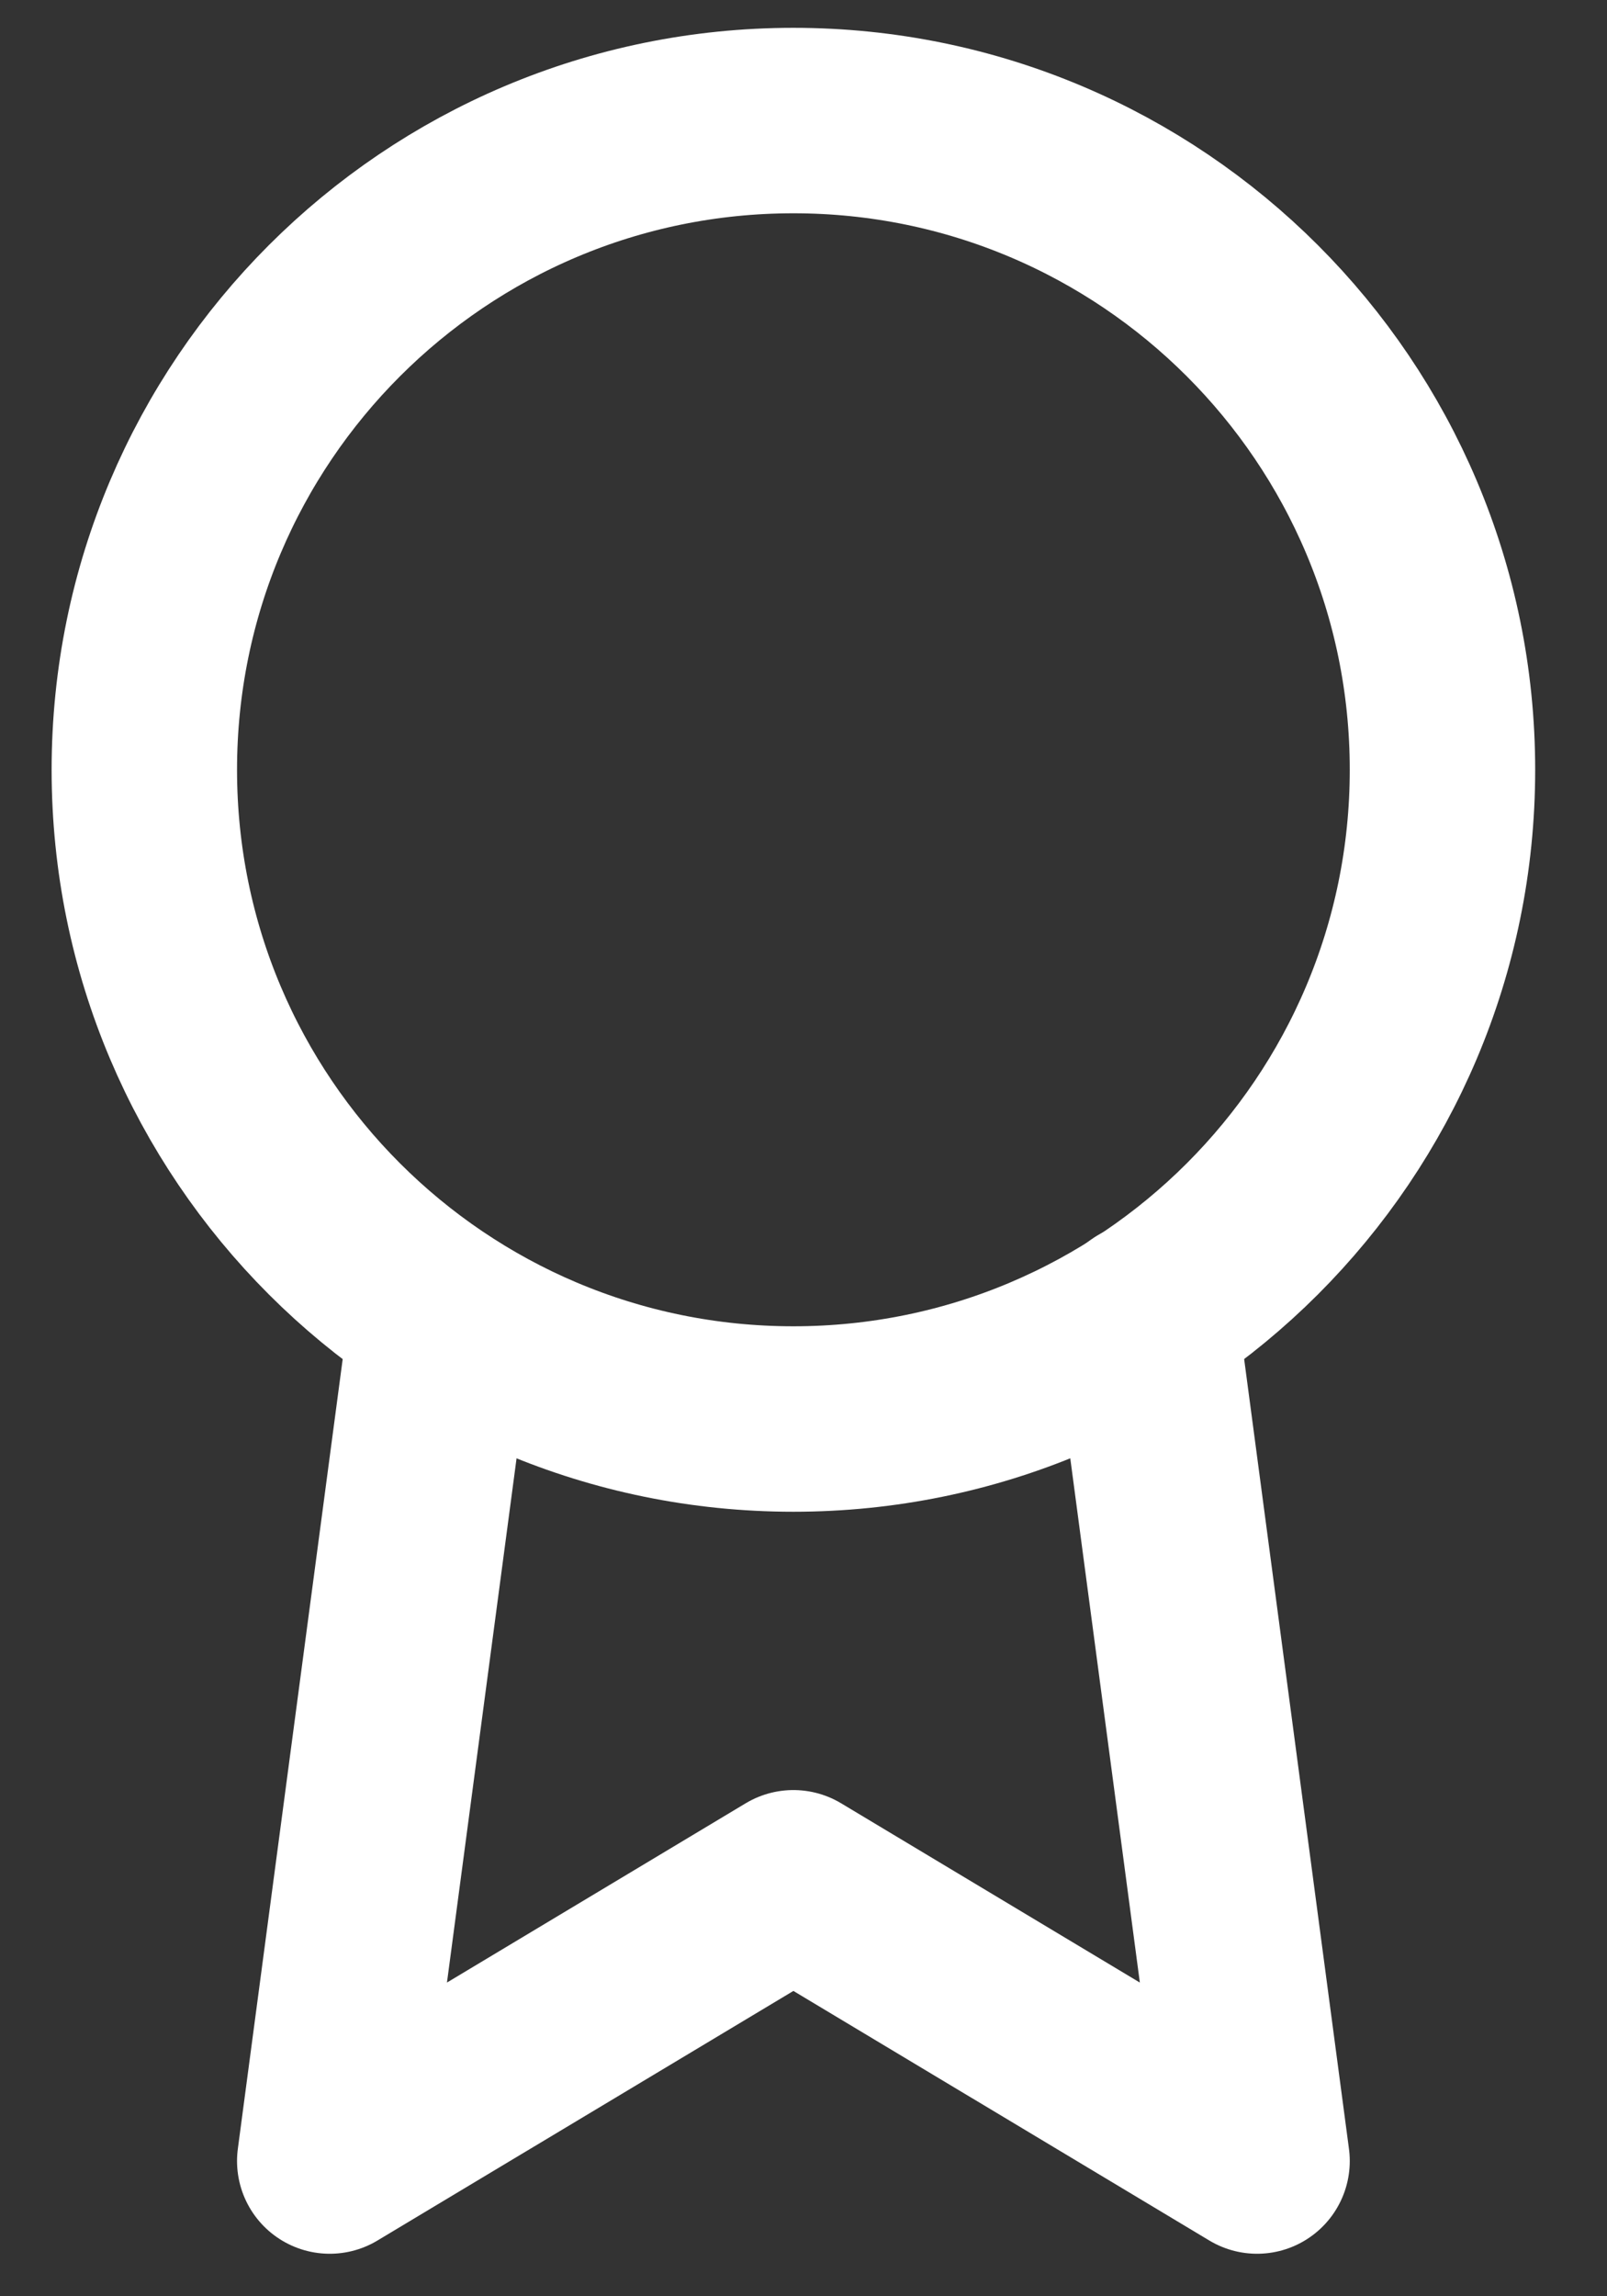 <svg width="21" height="30" viewBox="0 0 21 30" fill="none" xmlns="http://www.w3.org/2000/svg">
<rect x="0" y="0" width="21" height="30" fill="#333333" stroke="none"/>
<path d="M10.368 18.539C15.052 18.539 18.85 14.742 18.85 10.057C18.85 5.373 15.052 1.575 10.368 1.575C5.683 1.575 1.886 5.373 1.886 10.057C1.886 14.742 5.683 18.539 10.368 18.539Z" stroke="white" stroke-width="2.423" stroke-linecap="round" stroke-linejoin="round"/>
<path d="M5.775 17.194L4.309 28.233L10.368 24.598L16.427 28.233L14.96 17.182" stroke="white" stroke-width="2.423" stroke-linecap="round" stroke-linejoin="round"/>
</svg>
